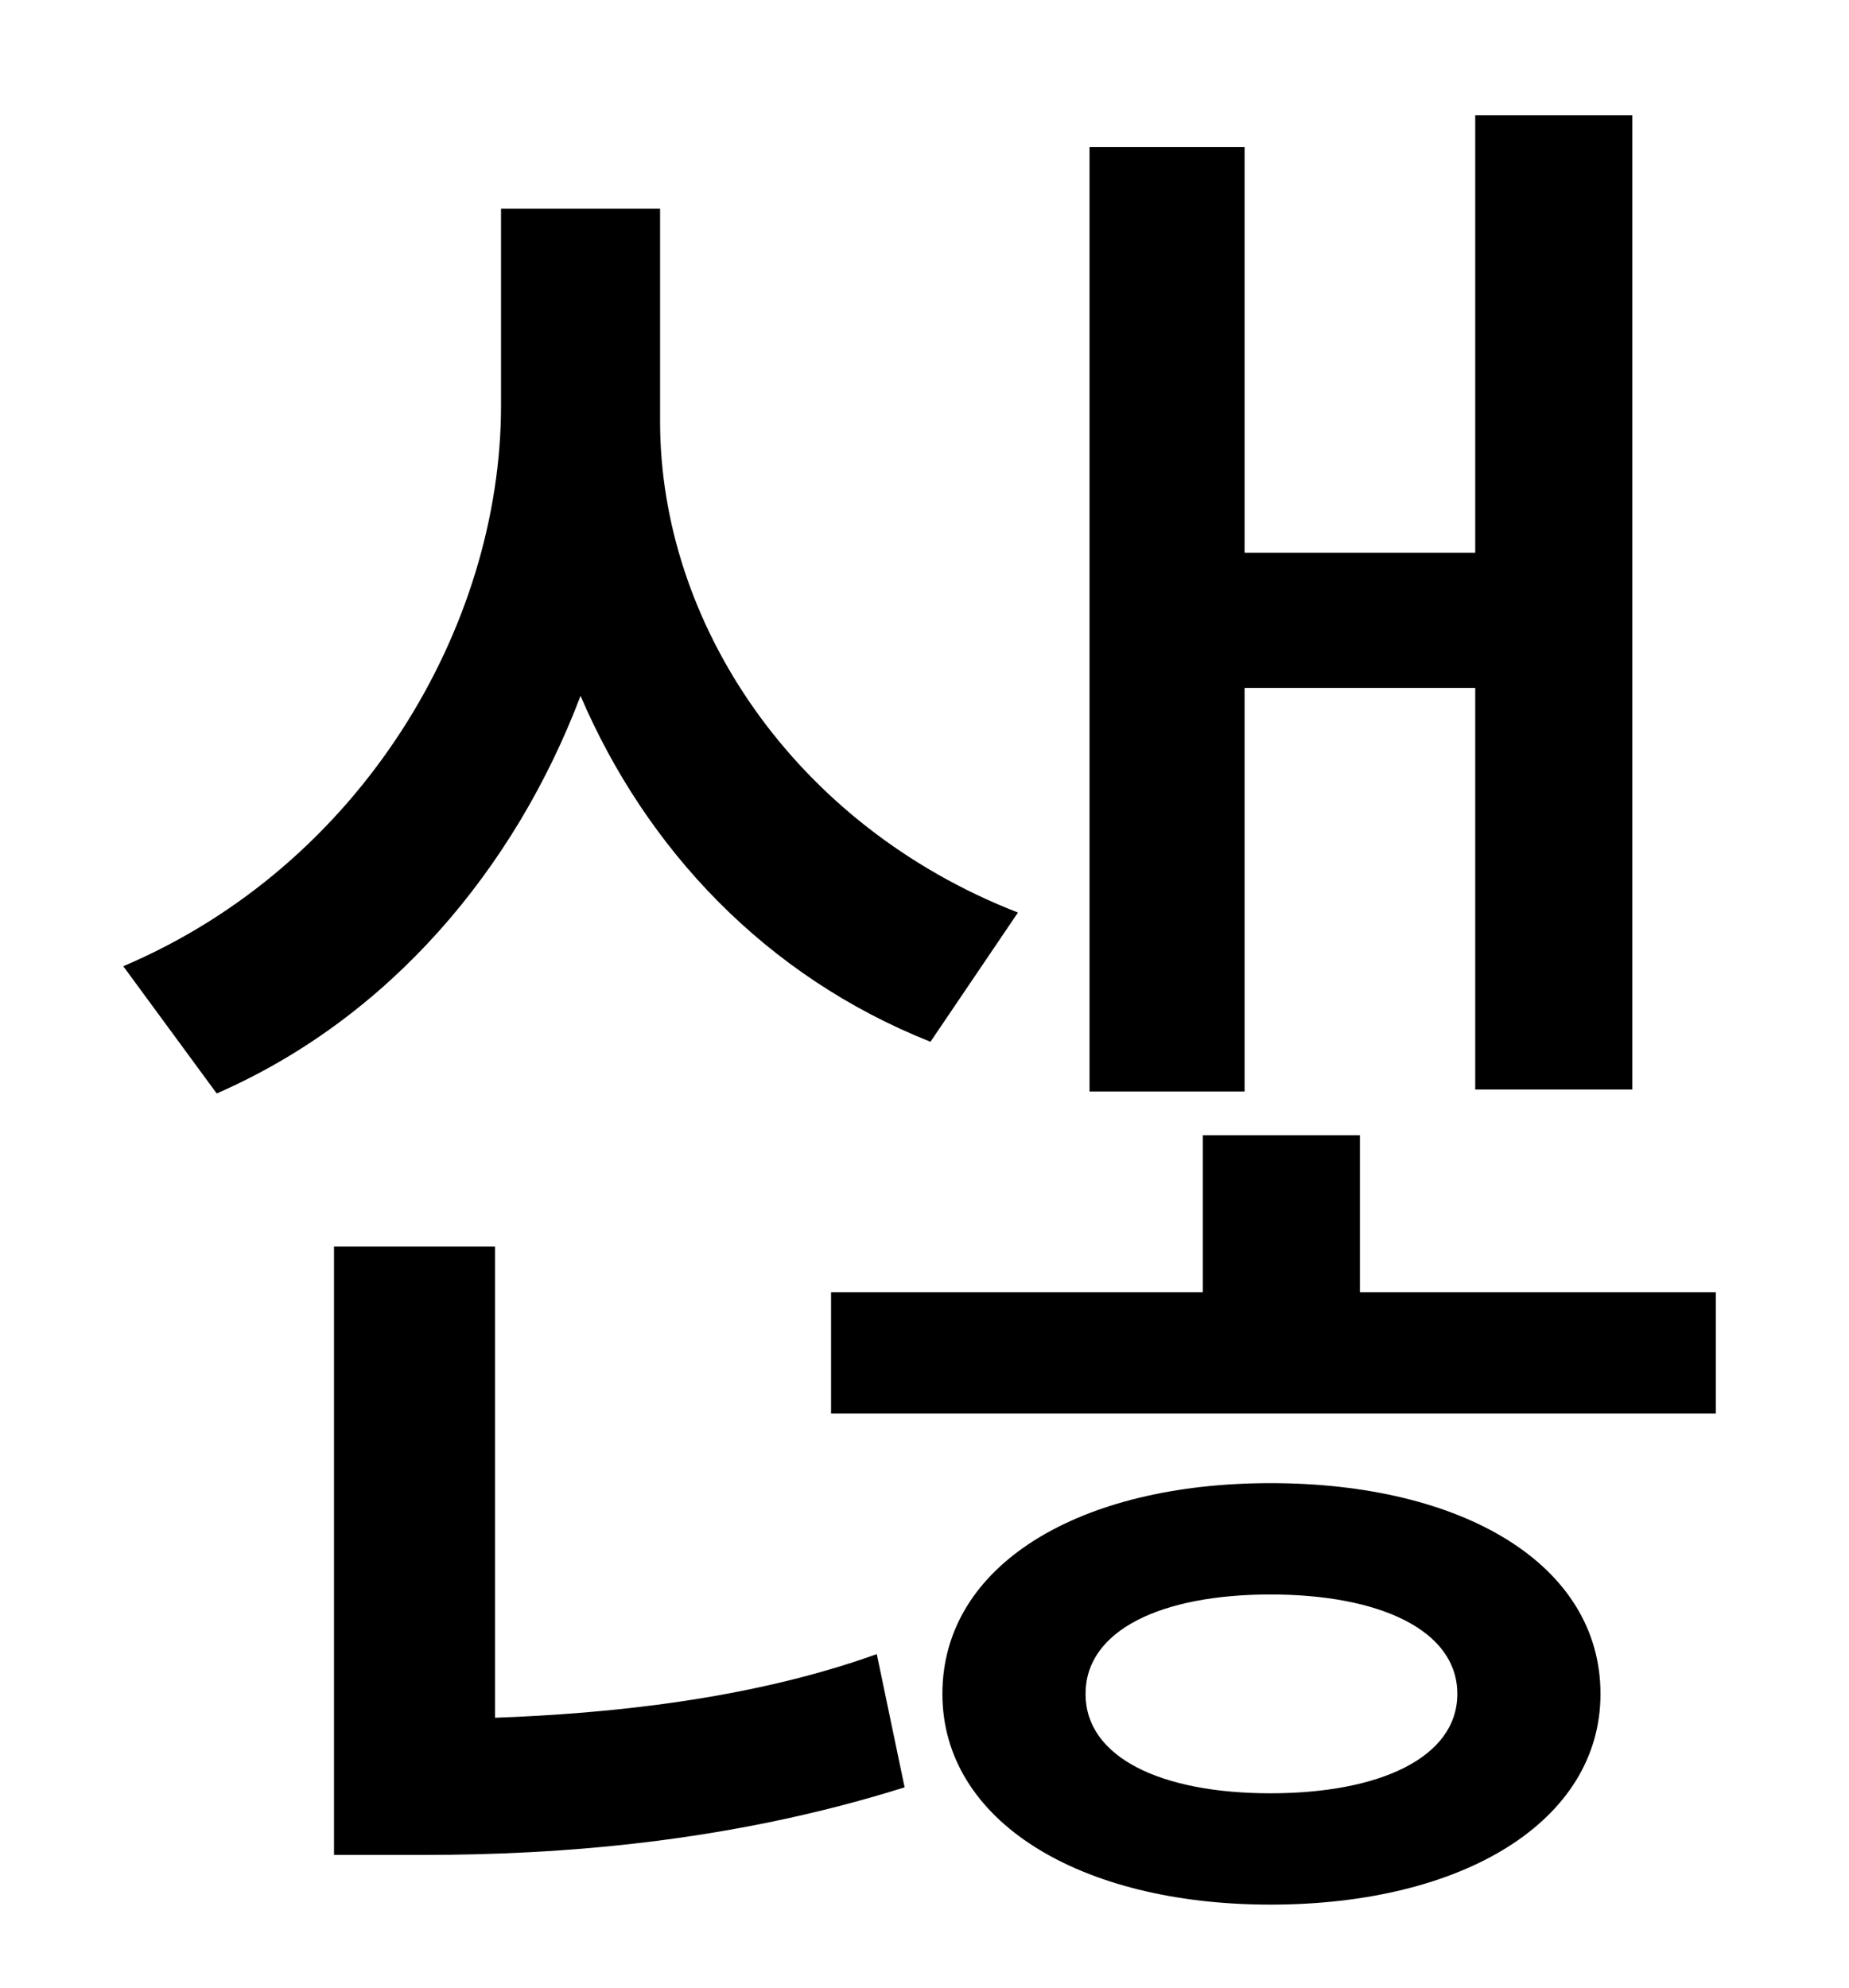 <?xml version="1.0" standalone="no"?>
<!DOCTYPE svg PUBLIC "-//W3C//DTD SVG 1.1//EN" "http://www.w3.org/Graphics/SVG/1.1/DTD/svg11.dtd" >
<svg xmlns="http://www.w3.org/2000/svg" xmlns:xlink="http://www.w3.org/1999/xlink" version="1.1" viewBox="-10 0 930 1000">
   <path fill="currentColor"
d="M616 346v203h-78v-475h78v204h116v-220h79v490h-79v-202h-116zM502 459l-44 65c-83 -33 -143 -97 -176 -174c-33 87 -96 162 -183 200l-47 -64c120 -51 190 -171 190 -282v-99h80v107c0 101 67 203 180 247zM239 627v237c56 -2 128 -9 192 -32l14 67
c-89 28 -175 34 -242 34h-45v-306h81zM629 902c55 0 94 -18 94 -50s-39 -50 -94 -50s-93 18 -93 50s38 50 93 50zM629 746c97 0 166 41 166 106c0 64 -69 106 -166 106c-96 0 -165 -42 -165 -106c0 -65 69 -106 165 -106zM674 650h179v61h-445v-61h187v-79h79v79z" />
</svg>
